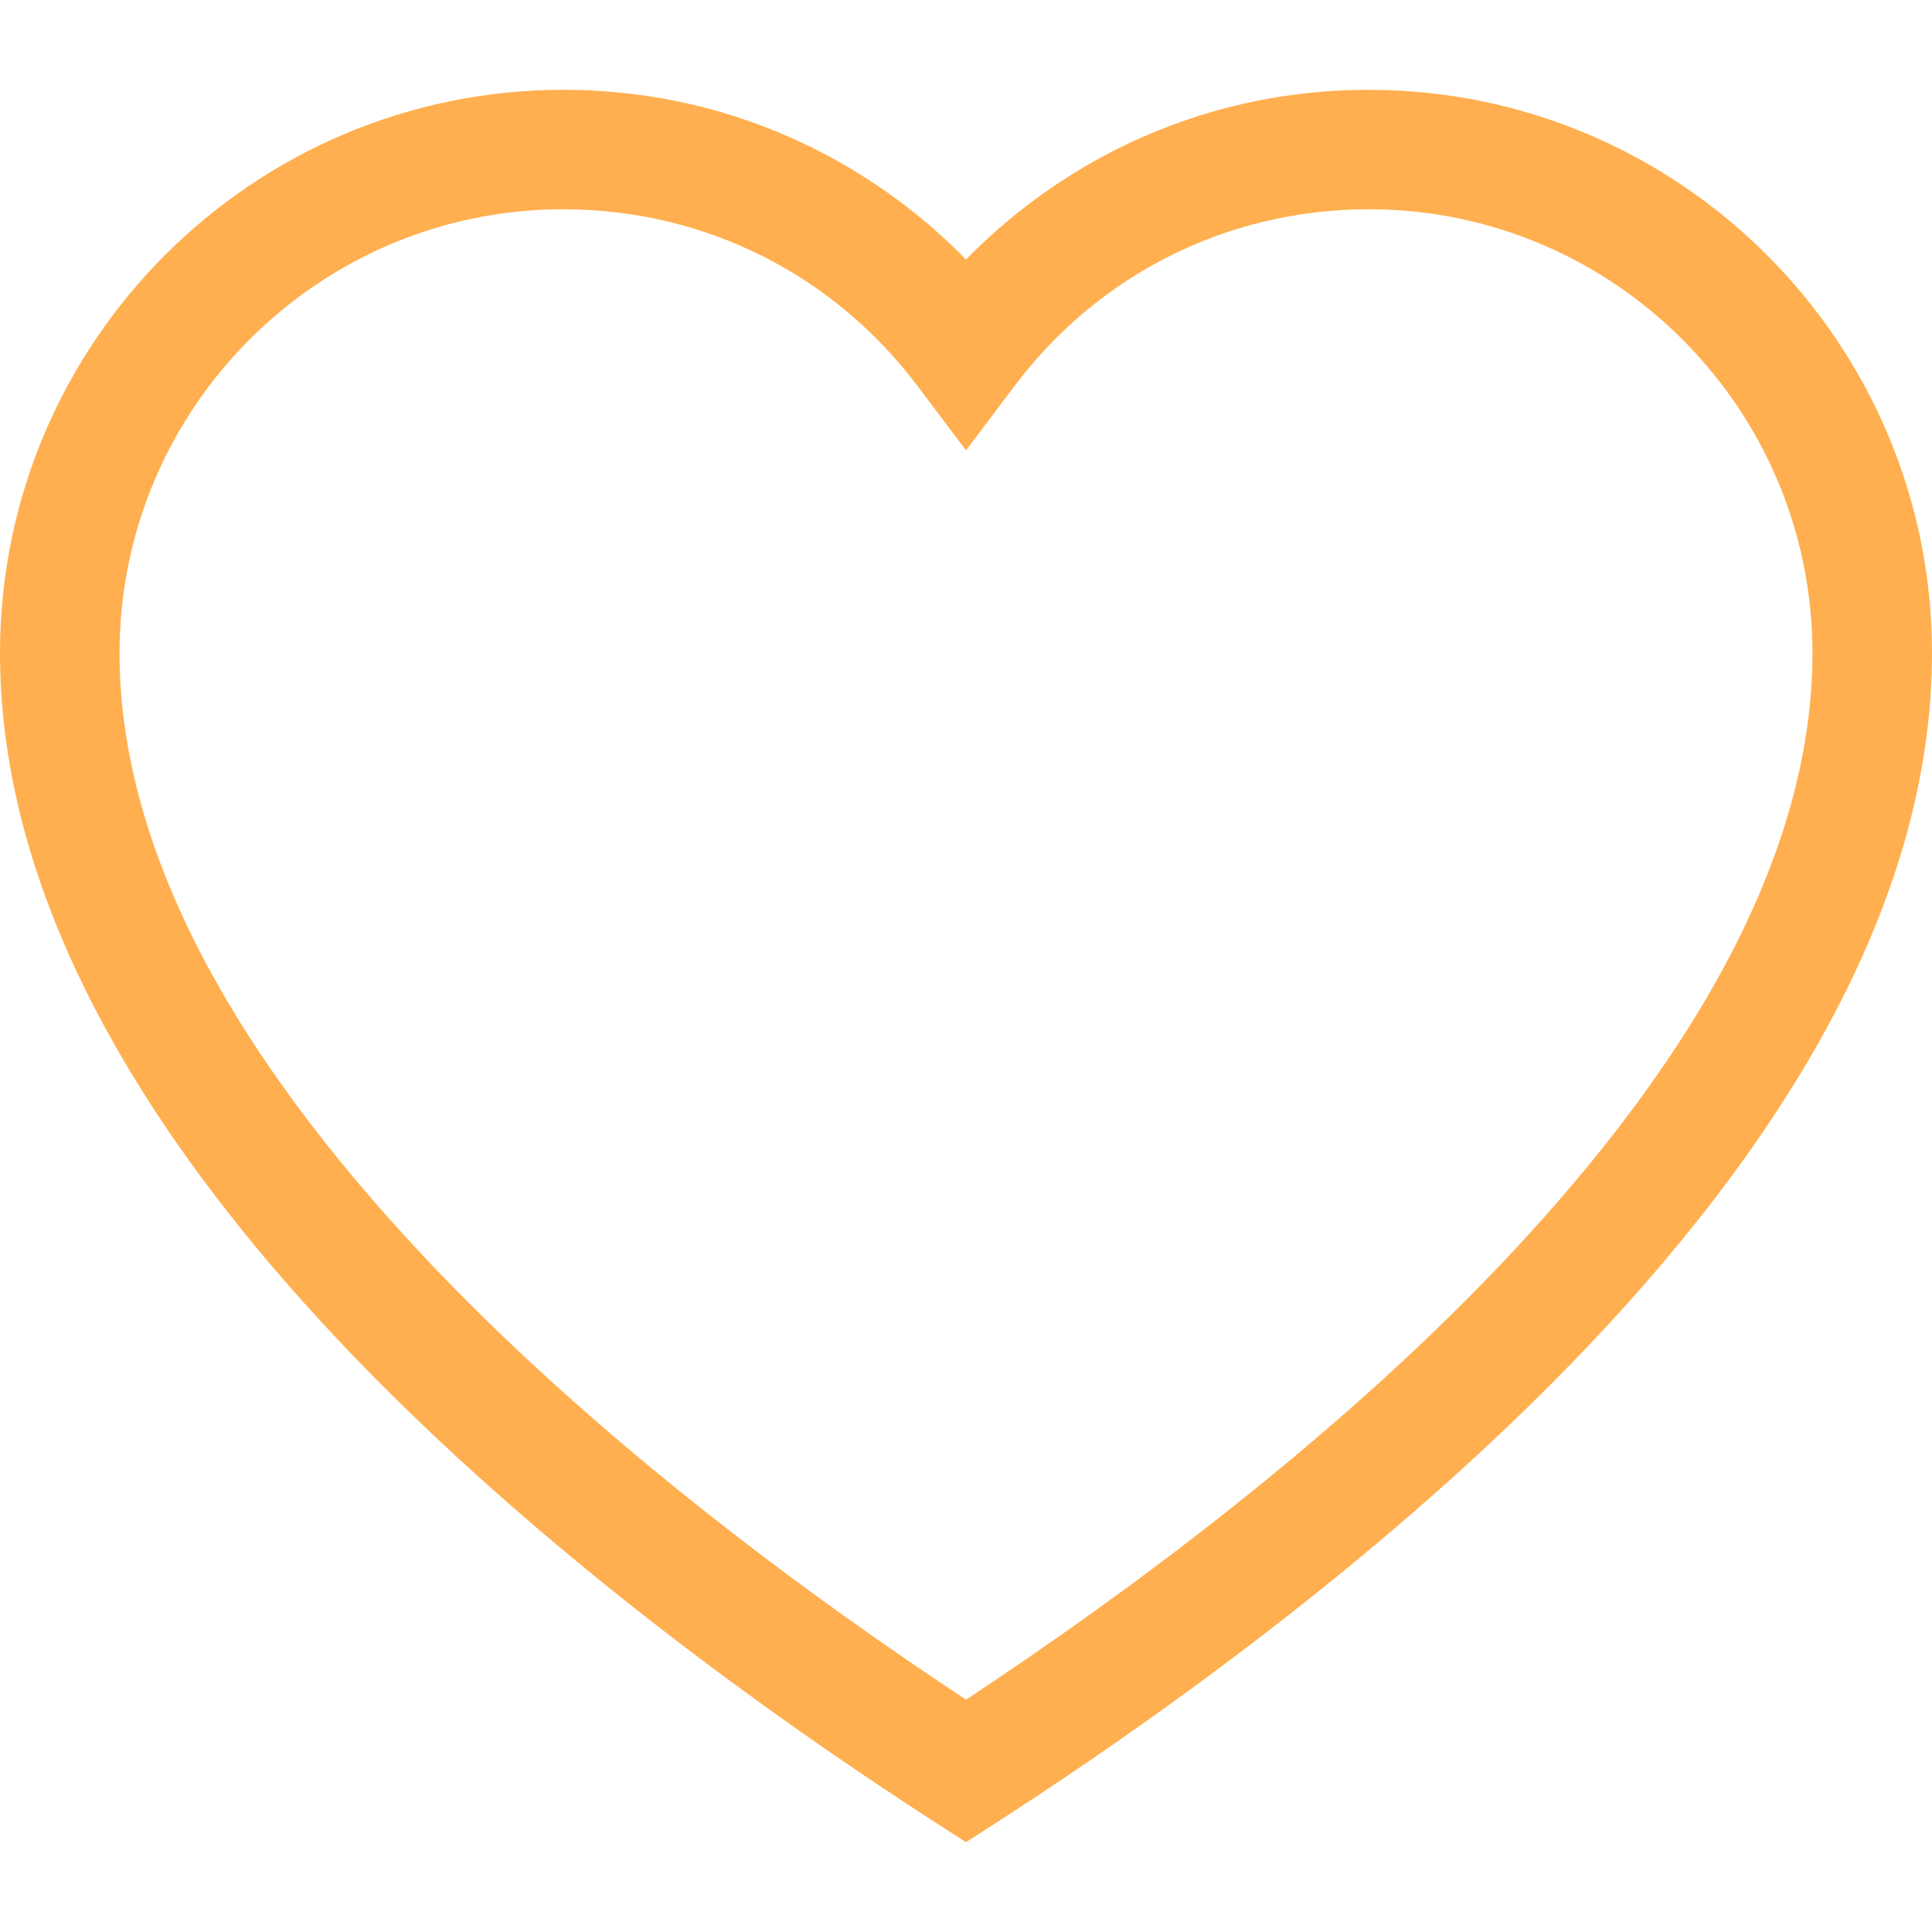 <svg width="16" height="16" viewBox="0 0 16 16" fill="none" xmlns="http://www.w3.org/2000/svg">
<path d="M11.336 0.744C10.59 0.744 9.877 0.915 9.216 1.252C8.767 1.482 8.354 1.787 8 2.149C7.646 1.787 7.233 1.482 6.784 1.252C6.123 0.915 5.41 0.744 4.664 0.744C2.092 0.744 0 2.836 0 5.408C0 7.23 0.962 9.164 2.859 11.159C4.444 12.824 6.383 14.212 7.731 15.083L8 15.256L8.269 15.083C9.617 14.212 11.556 12.824 13.141 11.159C15.038 9.164 16 7.23 16 5.408C16 2.836 13.908 0.744 11.336 0.744ZM12.424 10.476C11.008 11.964 9.283 13.229 8 14.076C6.717 13.229 4.992 11.964 3.576 10.476C1.86 8.672 0.99 6.967 0.99 5.408C0.99 3.382 2.638 1.733 4.664 1.733C5.831 1.733 6.903 2.269 7.604 3.204L8 3.73L8.396 3.204C9.097 2.269 10.169 1.733 11.336 1.733C13.362 1.733 15.01 3.382 15.01 5.408C15.01 6.967 14.14 8.672 12.424 10.476Z" fill="#FFAF4F"/>
</svg>
